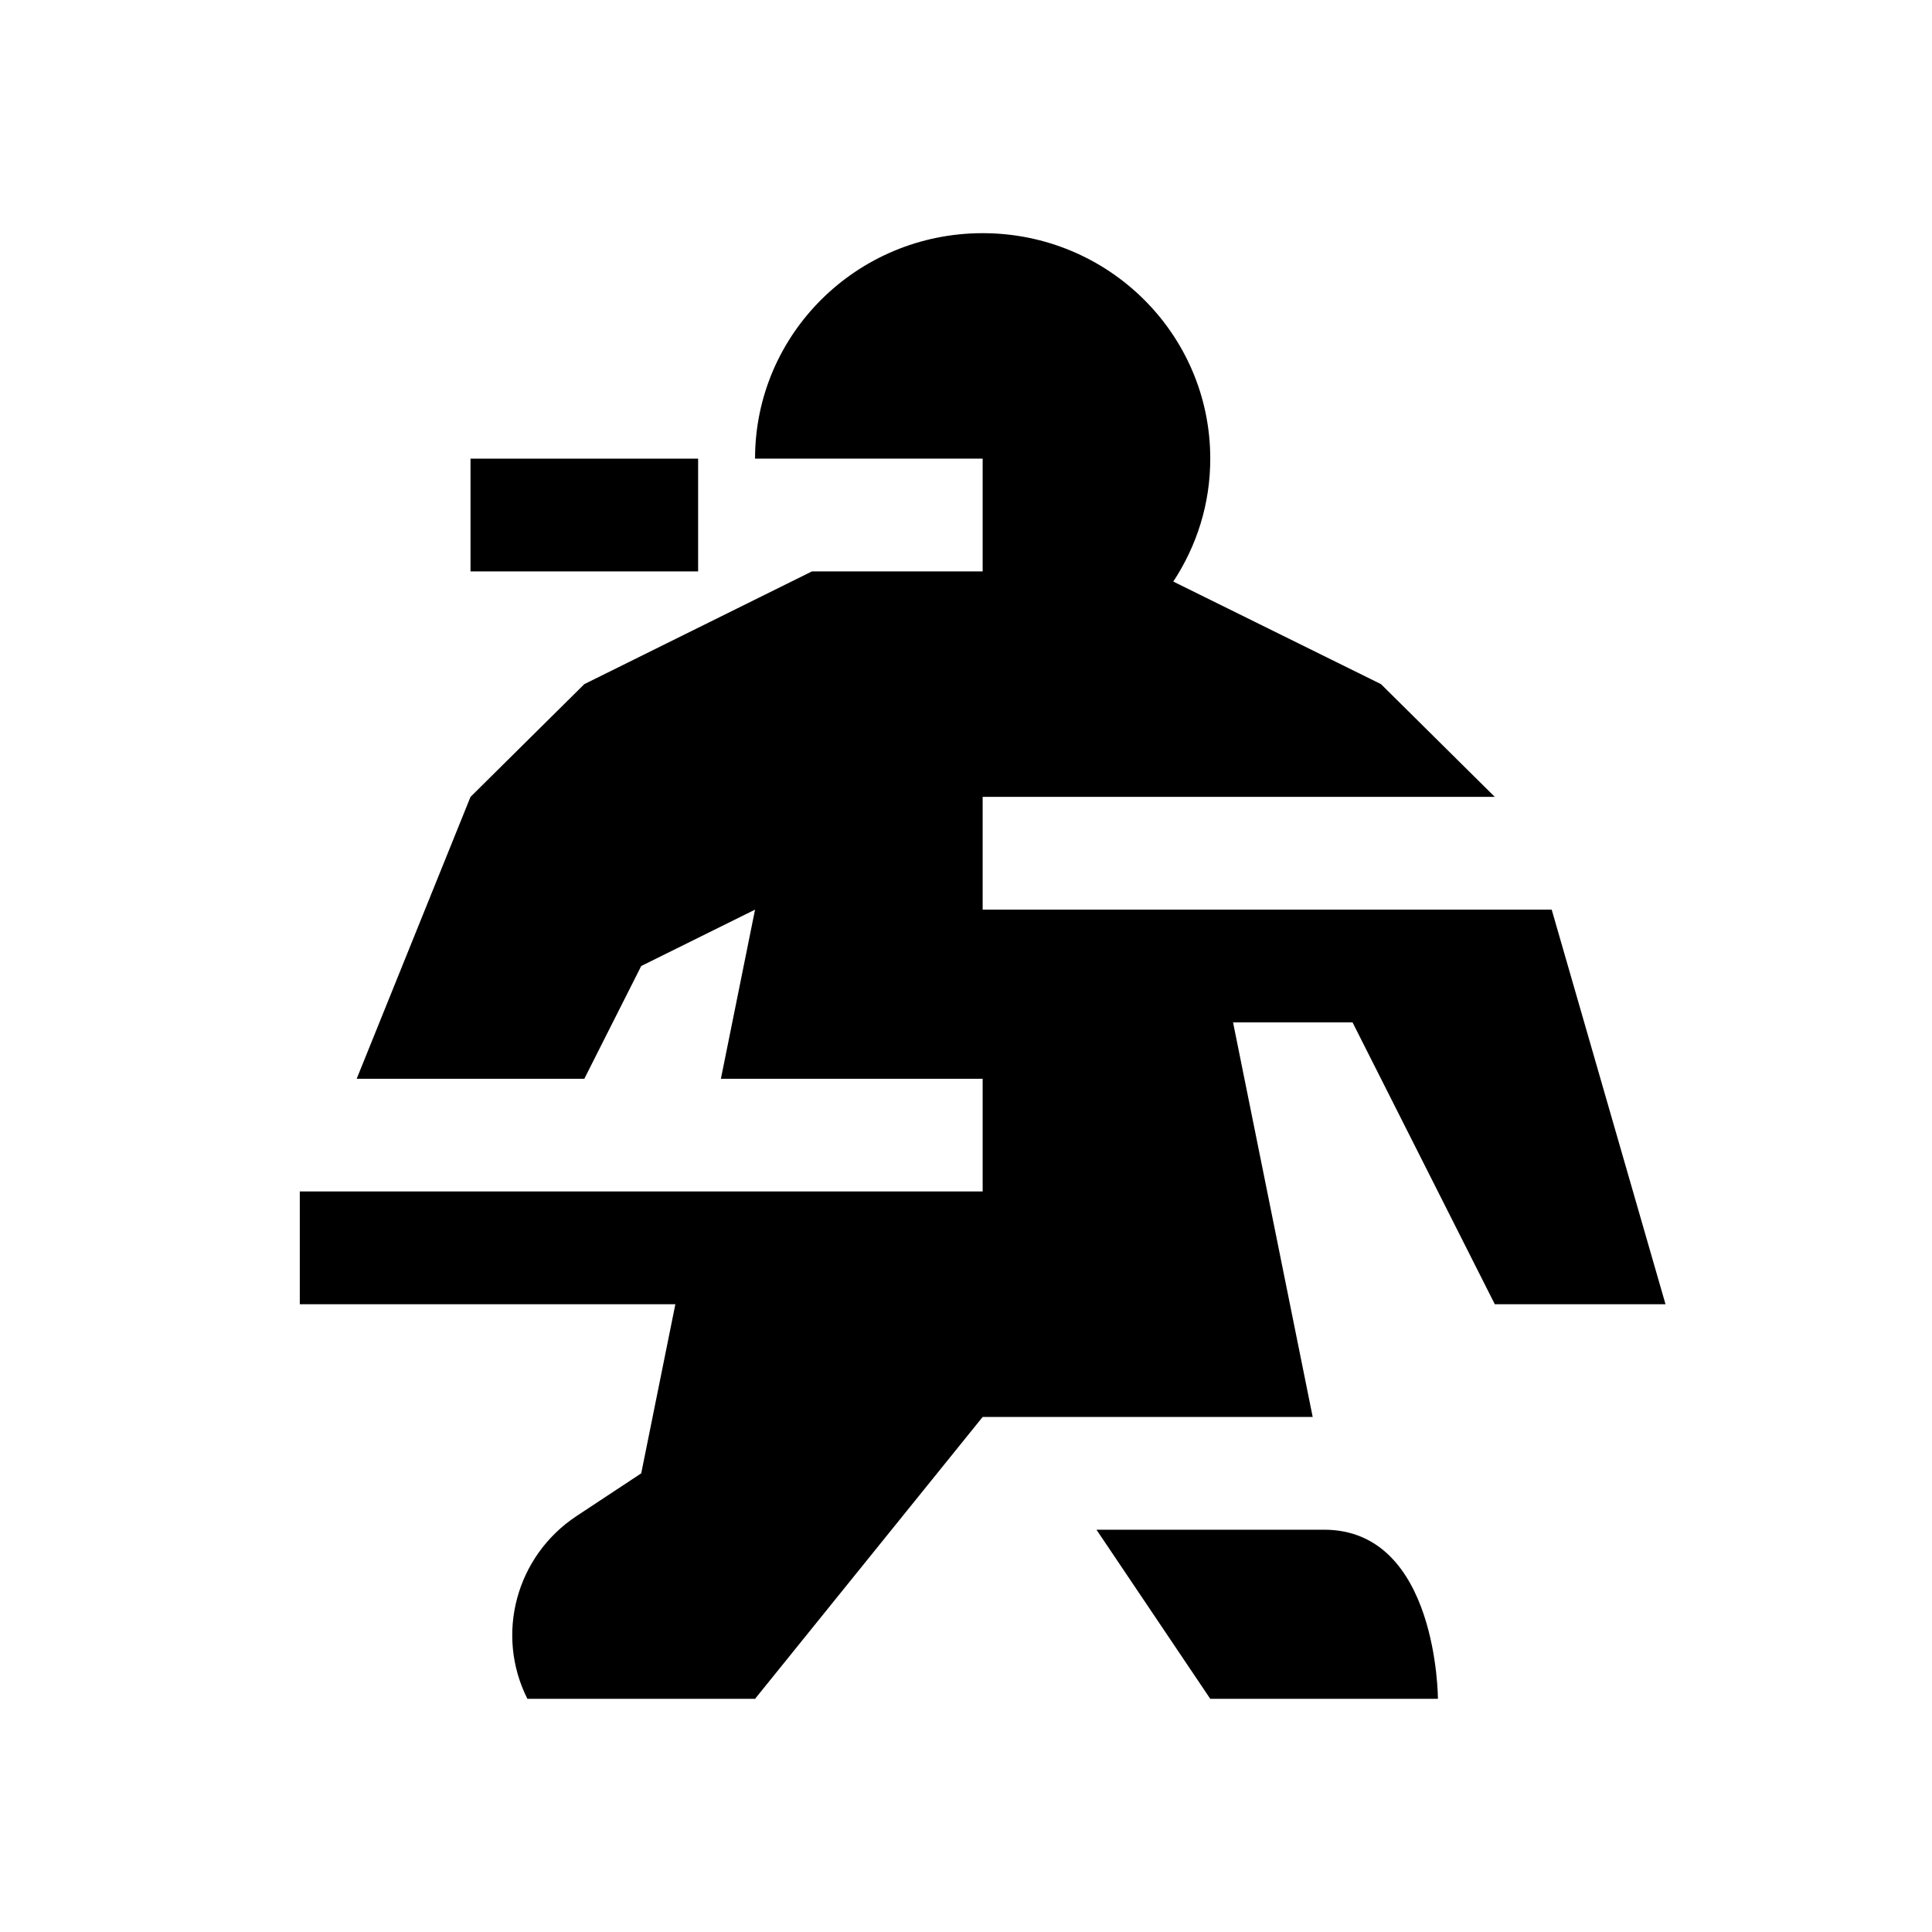 <svg width="58" height="58" viewBox="0 0 58 58" fill="none" xmlns="http://www.w3.org/2000/svg">
<path d="M20.958 13.769H14.125V17.154H20.958V13.769Z" fill="black"/>
<path d="M39.75 45.923H32.917L36.333 51H43.167C43.167 51 43.167 45.923 39.75 45.923Z" fill="black"/>
<path d="M46.583 27.308H29.5V23.923H44.875L41.458 20.538L35.223 17.459C35.923 16.392 36.333 15.14 36.333 13.769C36.333 10.029 33.275 7 29.5 7C25.725 7 22.667 10.029 22.667 13.769H29.5V17.154H24.375L17.542 20.538L14.125 23.923L10.708 32.385H17.542L19.25 29L22.667 27.308L21.642 32.385H29.5V35.769H9V39.154H20.275L19.25 44.231L17.302 45.517C15.492 46.718 14.86 49.071 15.833 51H22.667L29.5 42.538H39.408L37.017 30.692H40.604L44.875 39.154H50L46.583 27.308Z" fill="black"/>
</svg>
